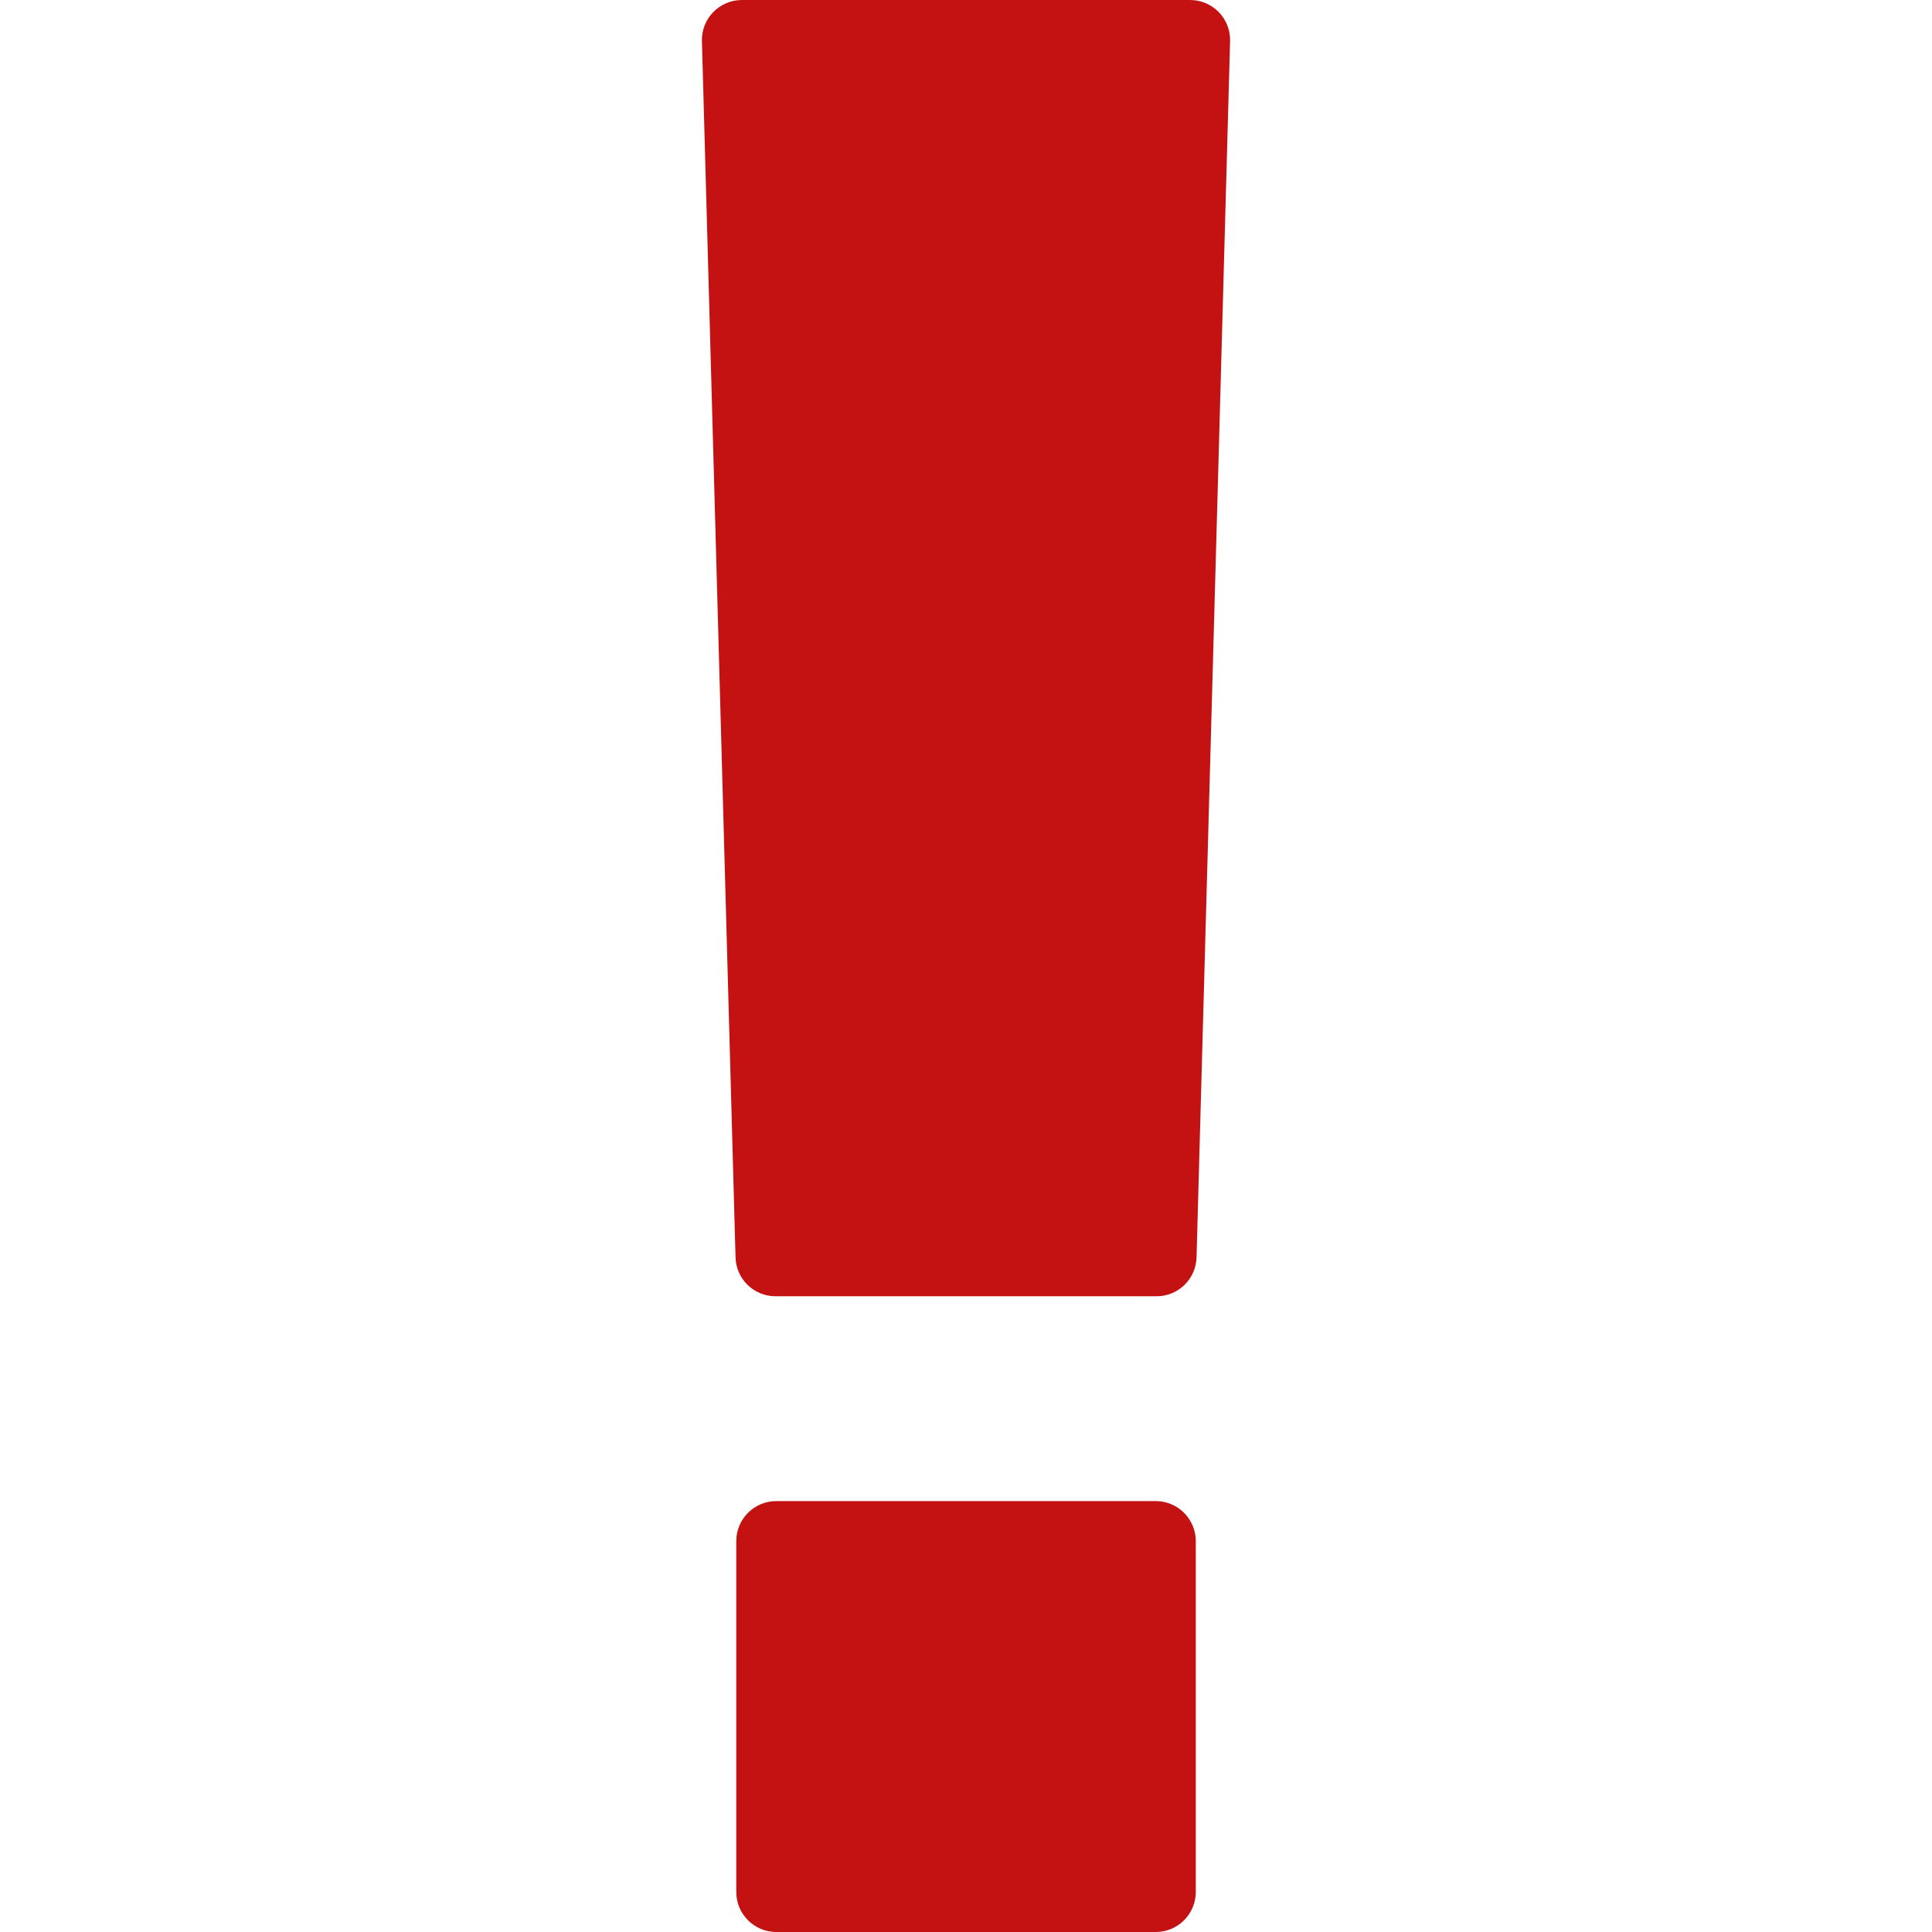 <?xml version="1.0" encoding="iso-8859-1"?>
<!-- Generator: Adobe Illustrator 16.0.0, SVG Export Plug-In . SVG Version: 6.00 Build 0)  -->
<!DOCTYPE svg PUBLIC "-//W3C//DTD SVG 1.1//EN" "http://www.w3.org/Graphics/SVG/1.1/DTD/svg11.dtd">
<svg xmlns="http://www.w3.org/2000/svg" xmlns:xlink="http://www.w3.org/1999/xlink" version="1.1" id="Capa_1" x="0px" y="0px" width="512px" height="512px" viewBox="0 0 96.574 96.574" style="enable-background:new 0 0 96.574 96.574;" xml:space="preserve">
<g>
	<g>
		<path d="M60.922,0.605C60.545,0.218,60.028,0,59.488,0H37.086c-0.54,0-1.057,0.219-1.434,0.605c-0.378,0.386-0.58,0.91-0.565,1.45    l1.68,60.798c0.029,1.082,0.916,1.943,1.999,1.943h19.046c1.083,0,1.971-0.861,1.999-1.945l1.677-60.796    C61.502,1.516,61.299,0.992,60.922,0.605z" fill="#c41212"/>
		<path d="M57.771,75.034H38.804c-1.104,0-2,0.896-2,2v17.54c0,1.104,0.896,2,2,2h18.969c1.104,0,2-0.896,2-2v-17.54    C59.771,75.93,58.877,75.034,57.771,75.034z" fill="#c41212"/>
	</g>
</g>
<g>
</g>
<g>
</g>
<g>
</g>
<g>
</g>
<g>
</g>
<g>
</g>
<g>
</g>
<g>
</g>
<g>
</g>
<g>
</g>
<g>
</g>
<g>
</g>
<g>
</g>
<g>
</g>
<g>
</g>
</svg>

